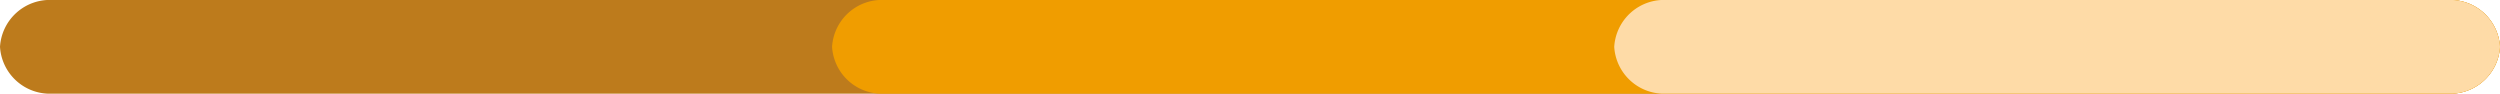 <svg xmlns="http://www.w3.org/2000/svg" viewBox="0 0 112.67 4.22"><defs><style>.cls-1{fill:#bd7b1c;}.cls-2{fill:#f09d00;}.cls-3{fill:#fedba7;}</style></defs><g id="Layer_2" data-name="Layer 2"><g id="Layer_1-2" data-name="Layer 1"><path class="cls-1" d="M112.67,2.11a2.25,2.25,0,0,1-2.37,2.11H2.37A2.25,2.25,0,0,1,0,2.11H0A2.25,2.25,0,0,1,2.37,0H110.3a2.25,2.25,0,0,1,2.37,2.11Z"/><path class="cls-2" d="M112.67,2.11A2.25,2.25,0,0,0,110.3,0H39.87A2.25,2.25,0,0,0,37.5,2.11a2.25,2.25,0,0,0,2.37,2.11H110.3A2.25,2.25,0,0,0,112.67,2.11Z"/><path class="cls-3" d="M112.67,2.11A2.25,2.25,0,0,0,110.3,0H75.12a2.25,2.25,0,0,0-2.37,2.11,2.25,2.25,0,0,0,2.37,2.11H110.3A2.25,2.25,0,0,0,112.67,2.11Z"/></g></g></svg>